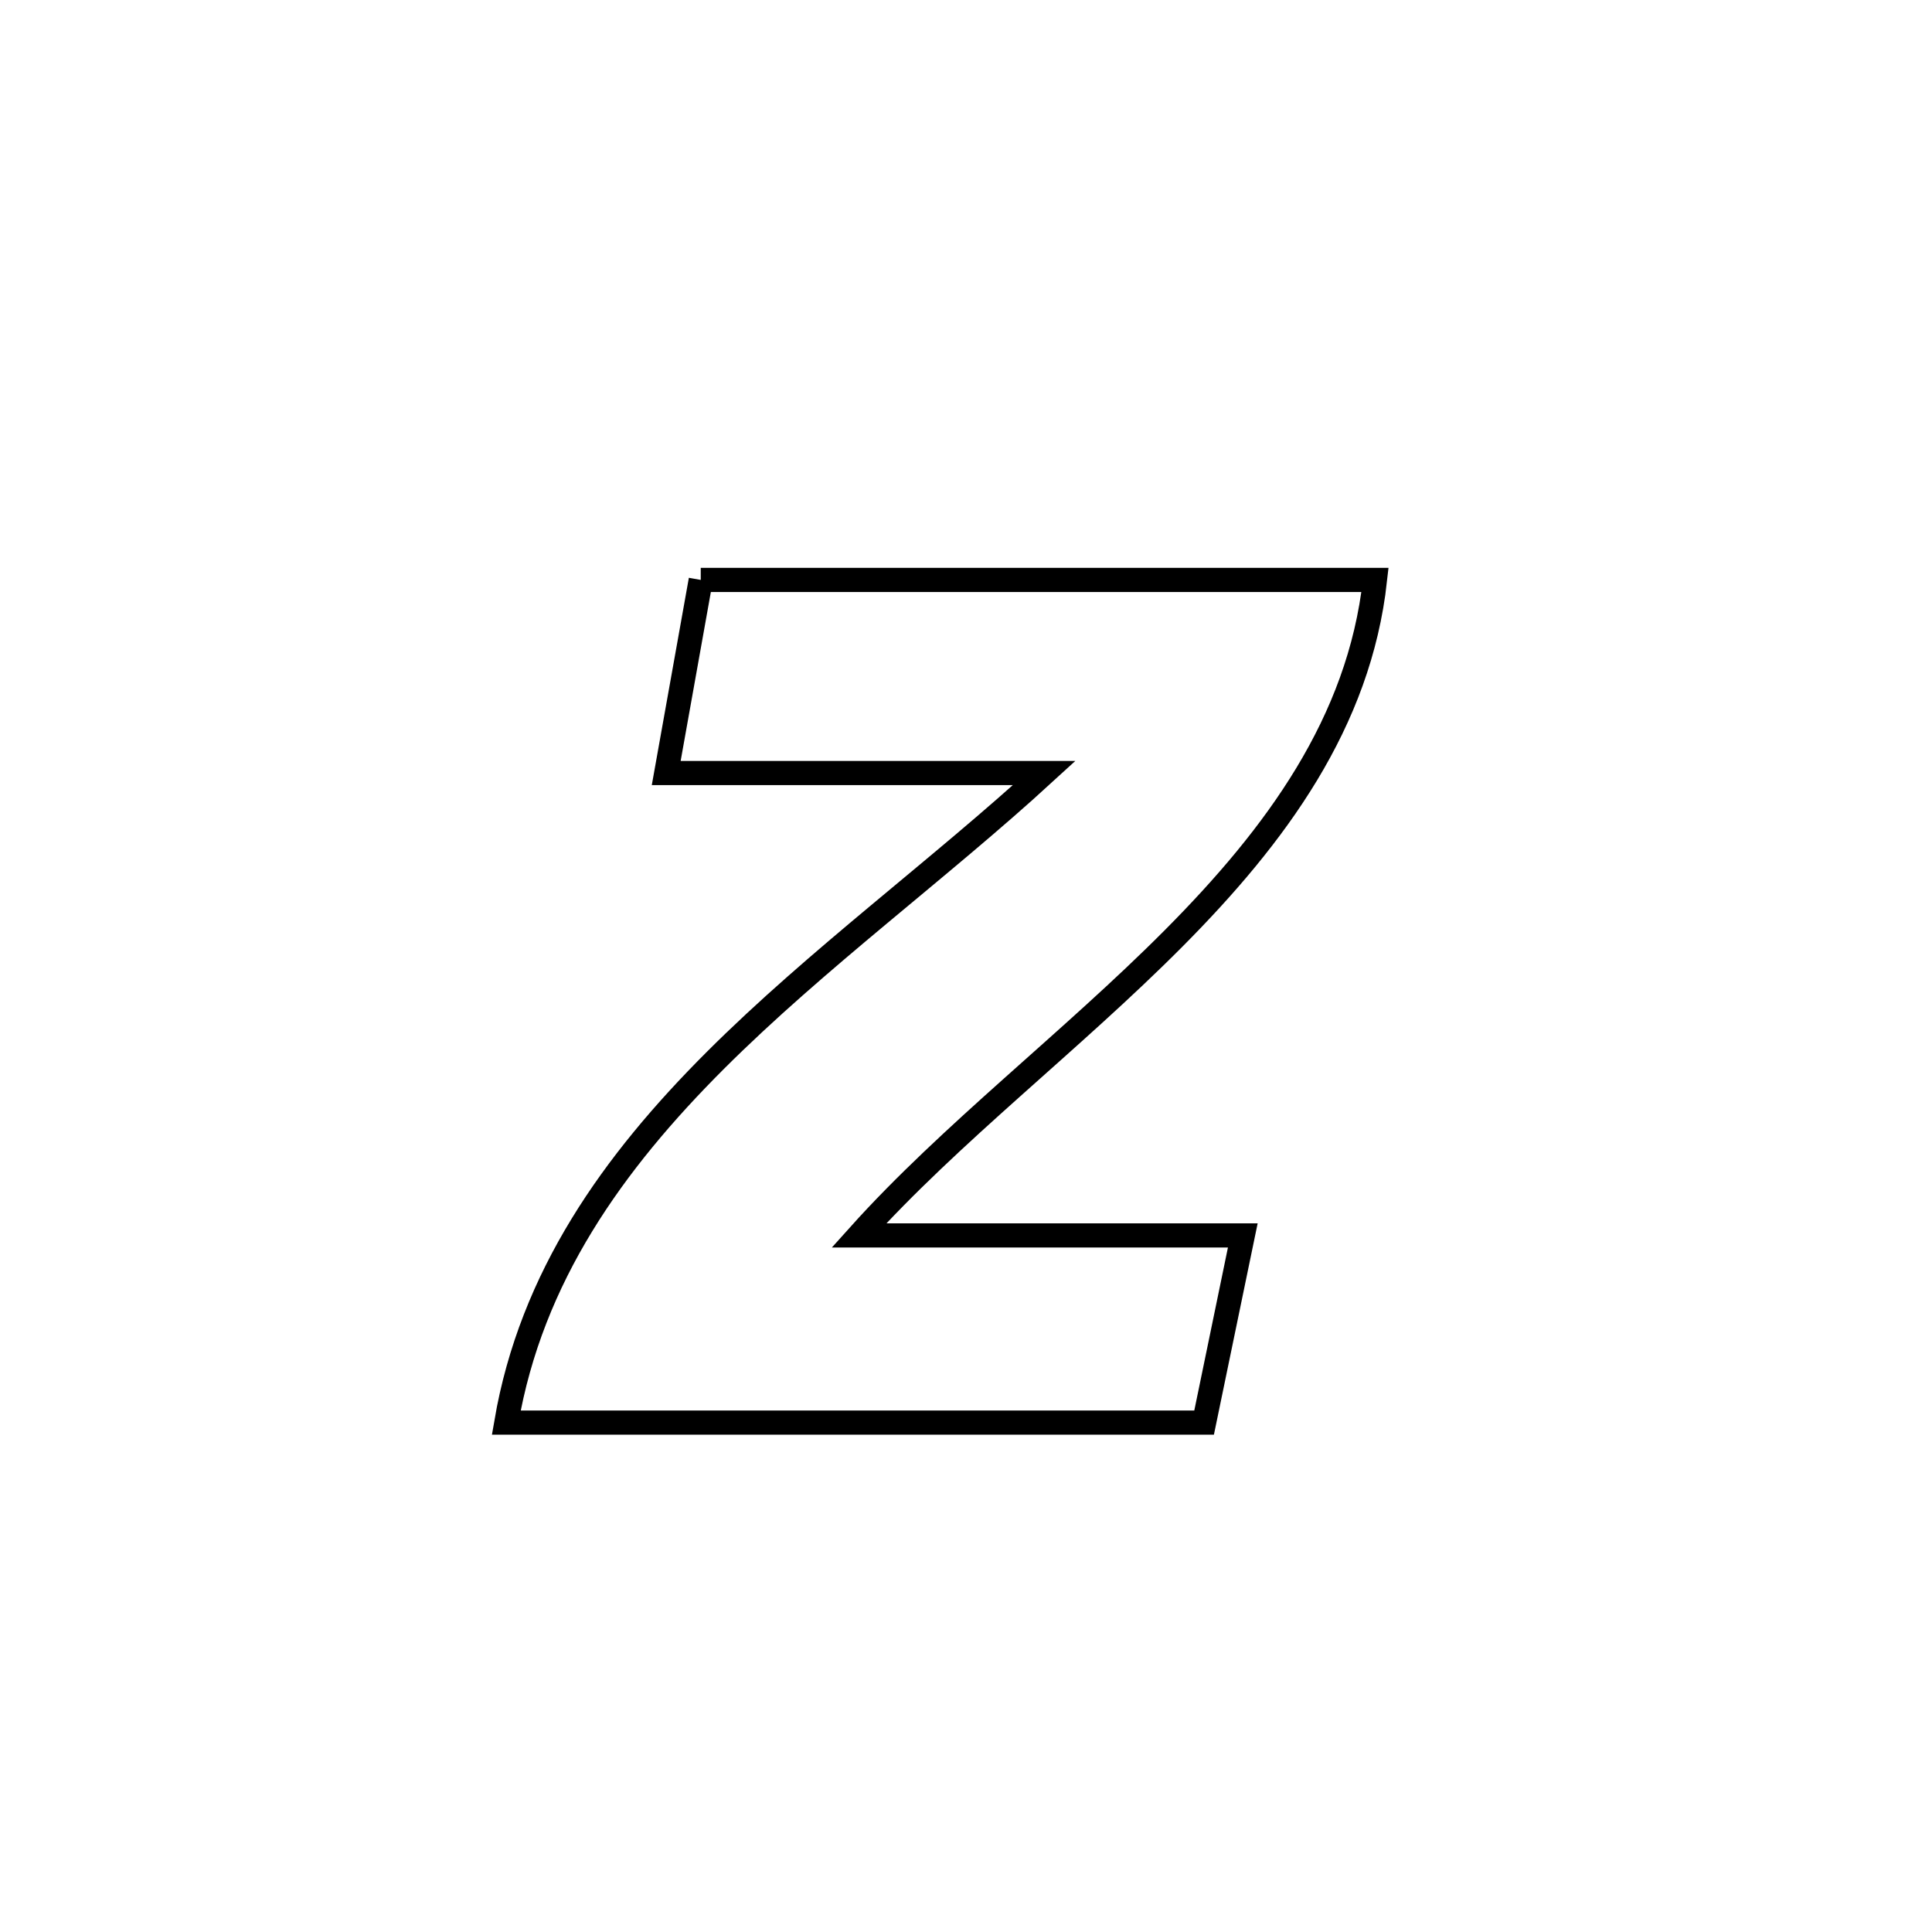 <svg xmlns="http://www.w3.org/2000/svg" viewBox="0.0 0.0 24.0 24.0" height="200px" width="200px"><path fill="none" stroke="black" stroke-width=".3" stroke-opacity="1.0"  filling="0" d="M8.705 7.204 L8.705 7.204 C10.101 7.204 11.497 7.204 12.893 7.204 C14.289 7.204 15.685 7.204 17.081 7.204 L17.081 7.204 C16.885 8.976 15.849 10.38 14.578 11.658 C13.308 12.935 11.803 14.085 10.67 15.347 L10.67 15.347 C12.259 15.347 13.848 15.347 15.438 15.347 L15.438 15.347 C15.411 15.475 14.995 17.496 14.958 17.672 L14.958 17.672 C13.514 17.672 12.069 17.672 10.624 17.672 C9.179 17.672 7.734 17.672 6.289 17.672 L6.289 17.672 C6.6 15.859 7.618 14.44 8.885 13.174 C10.152 11.909 11.668 10.798 12.972 9.603 L12.972 9.603 C11.407 9.603 9.842 9.603 8.276 9.603 L8.276 9.603 C8.419 8.803 8.562 8.003 8.705 7.204 L8.705 7.204"></path></svg>